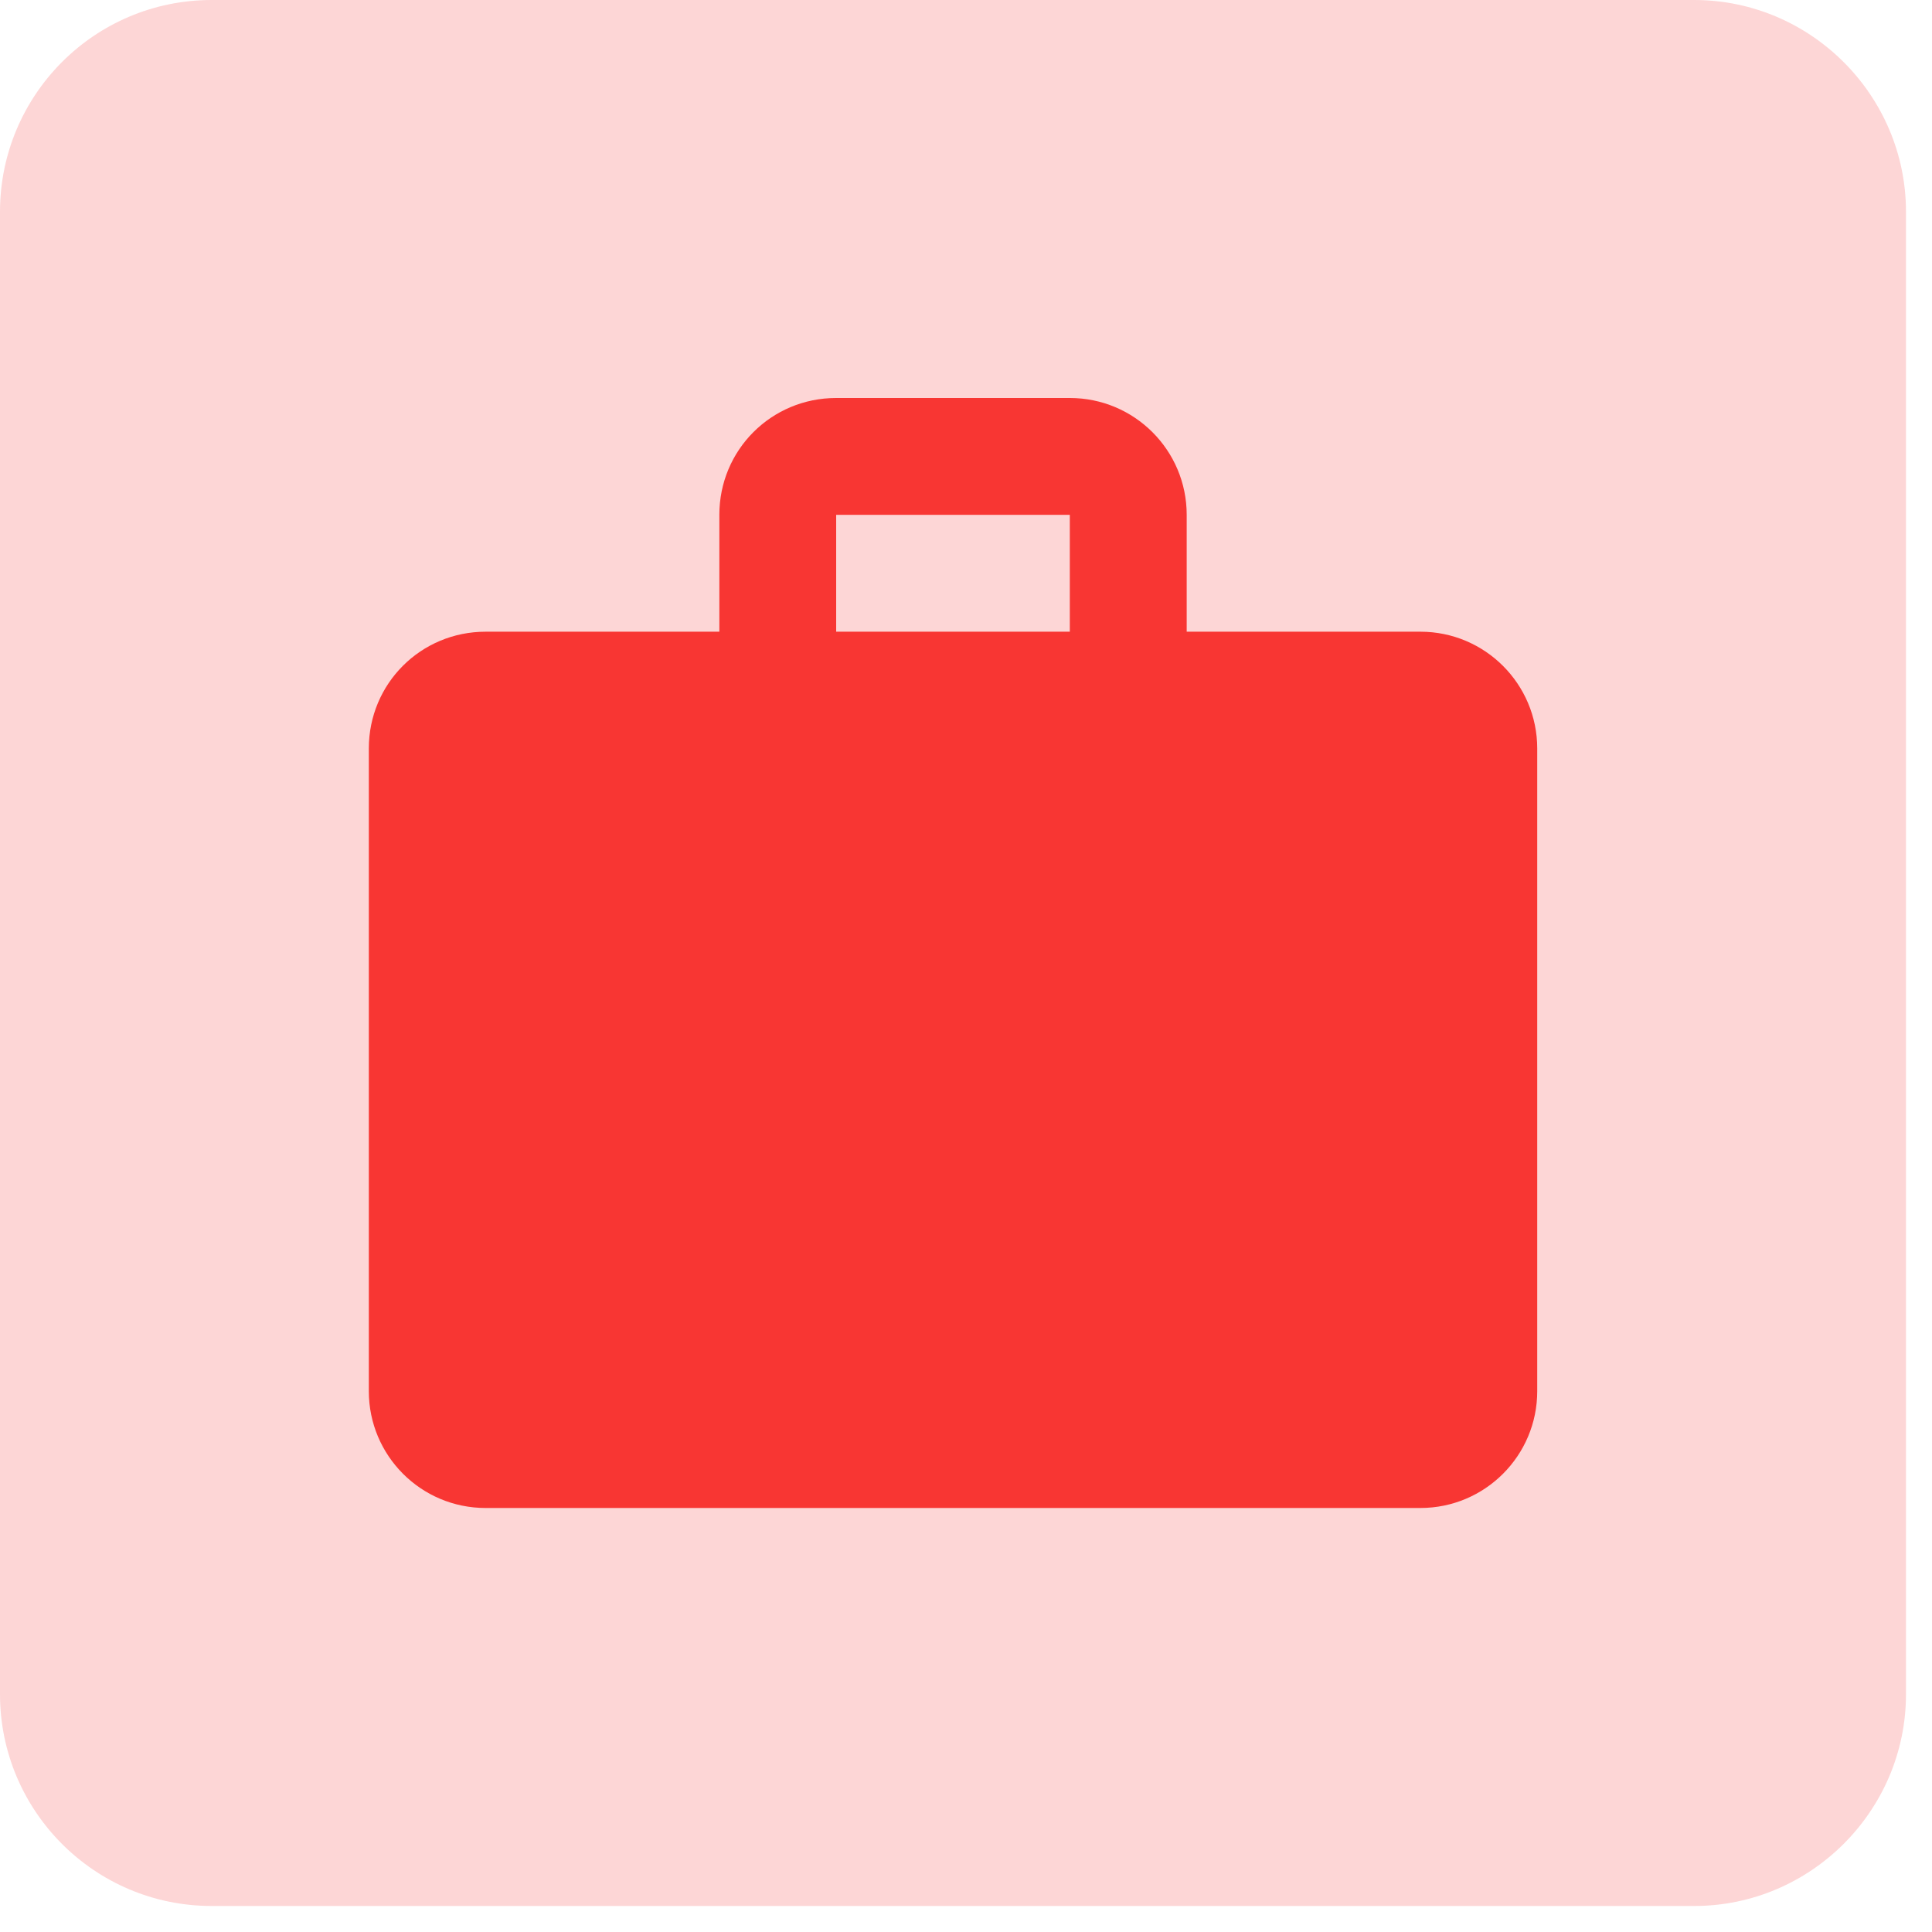 <svg width="30" height="30" viewBox="0 0 30 30" fill="none" xmlns="http://www.w3.org/2000/svg">
<path fill-rule="evenodd" clip-rule="evenodd" d="M3.288 0C1.464 0 0 1.48 0 3.288V26.308C0 28.116 1.464 29.596 3.288 29.596H9.866H14.798H19.731H26.308C28.116 29.596 29.596 28.116 29.596 26.308V3.288C29.596 1.48 28.116 0 26.308 0H3.288Z" fill="#F83633" fill-opacity="0.2"/>
<path fill-rule="evenodd" clip-rule="evenodd" d="M12.984 9.809H16.612V7.994H12.984V9.809ZM12.984 6.18H16.612C17.615 6.18 18.427 6.992 18.427 7.994V9.809H22.056C23.058 9.809 23.87 10.621 23.87 11.623V21.602C23.87 22.604 23.058 23.416 22.056 23.416H7.541C6.534 23.416 5.727 22.6 5.727 21.602V11.623C5.727 10.616 6.534 9.809 7.541 9.809H11.17V7.994C11.17 6.987 11.977 6.18 12.984 6.18Z" fill="#F83633"/>
</svg>
